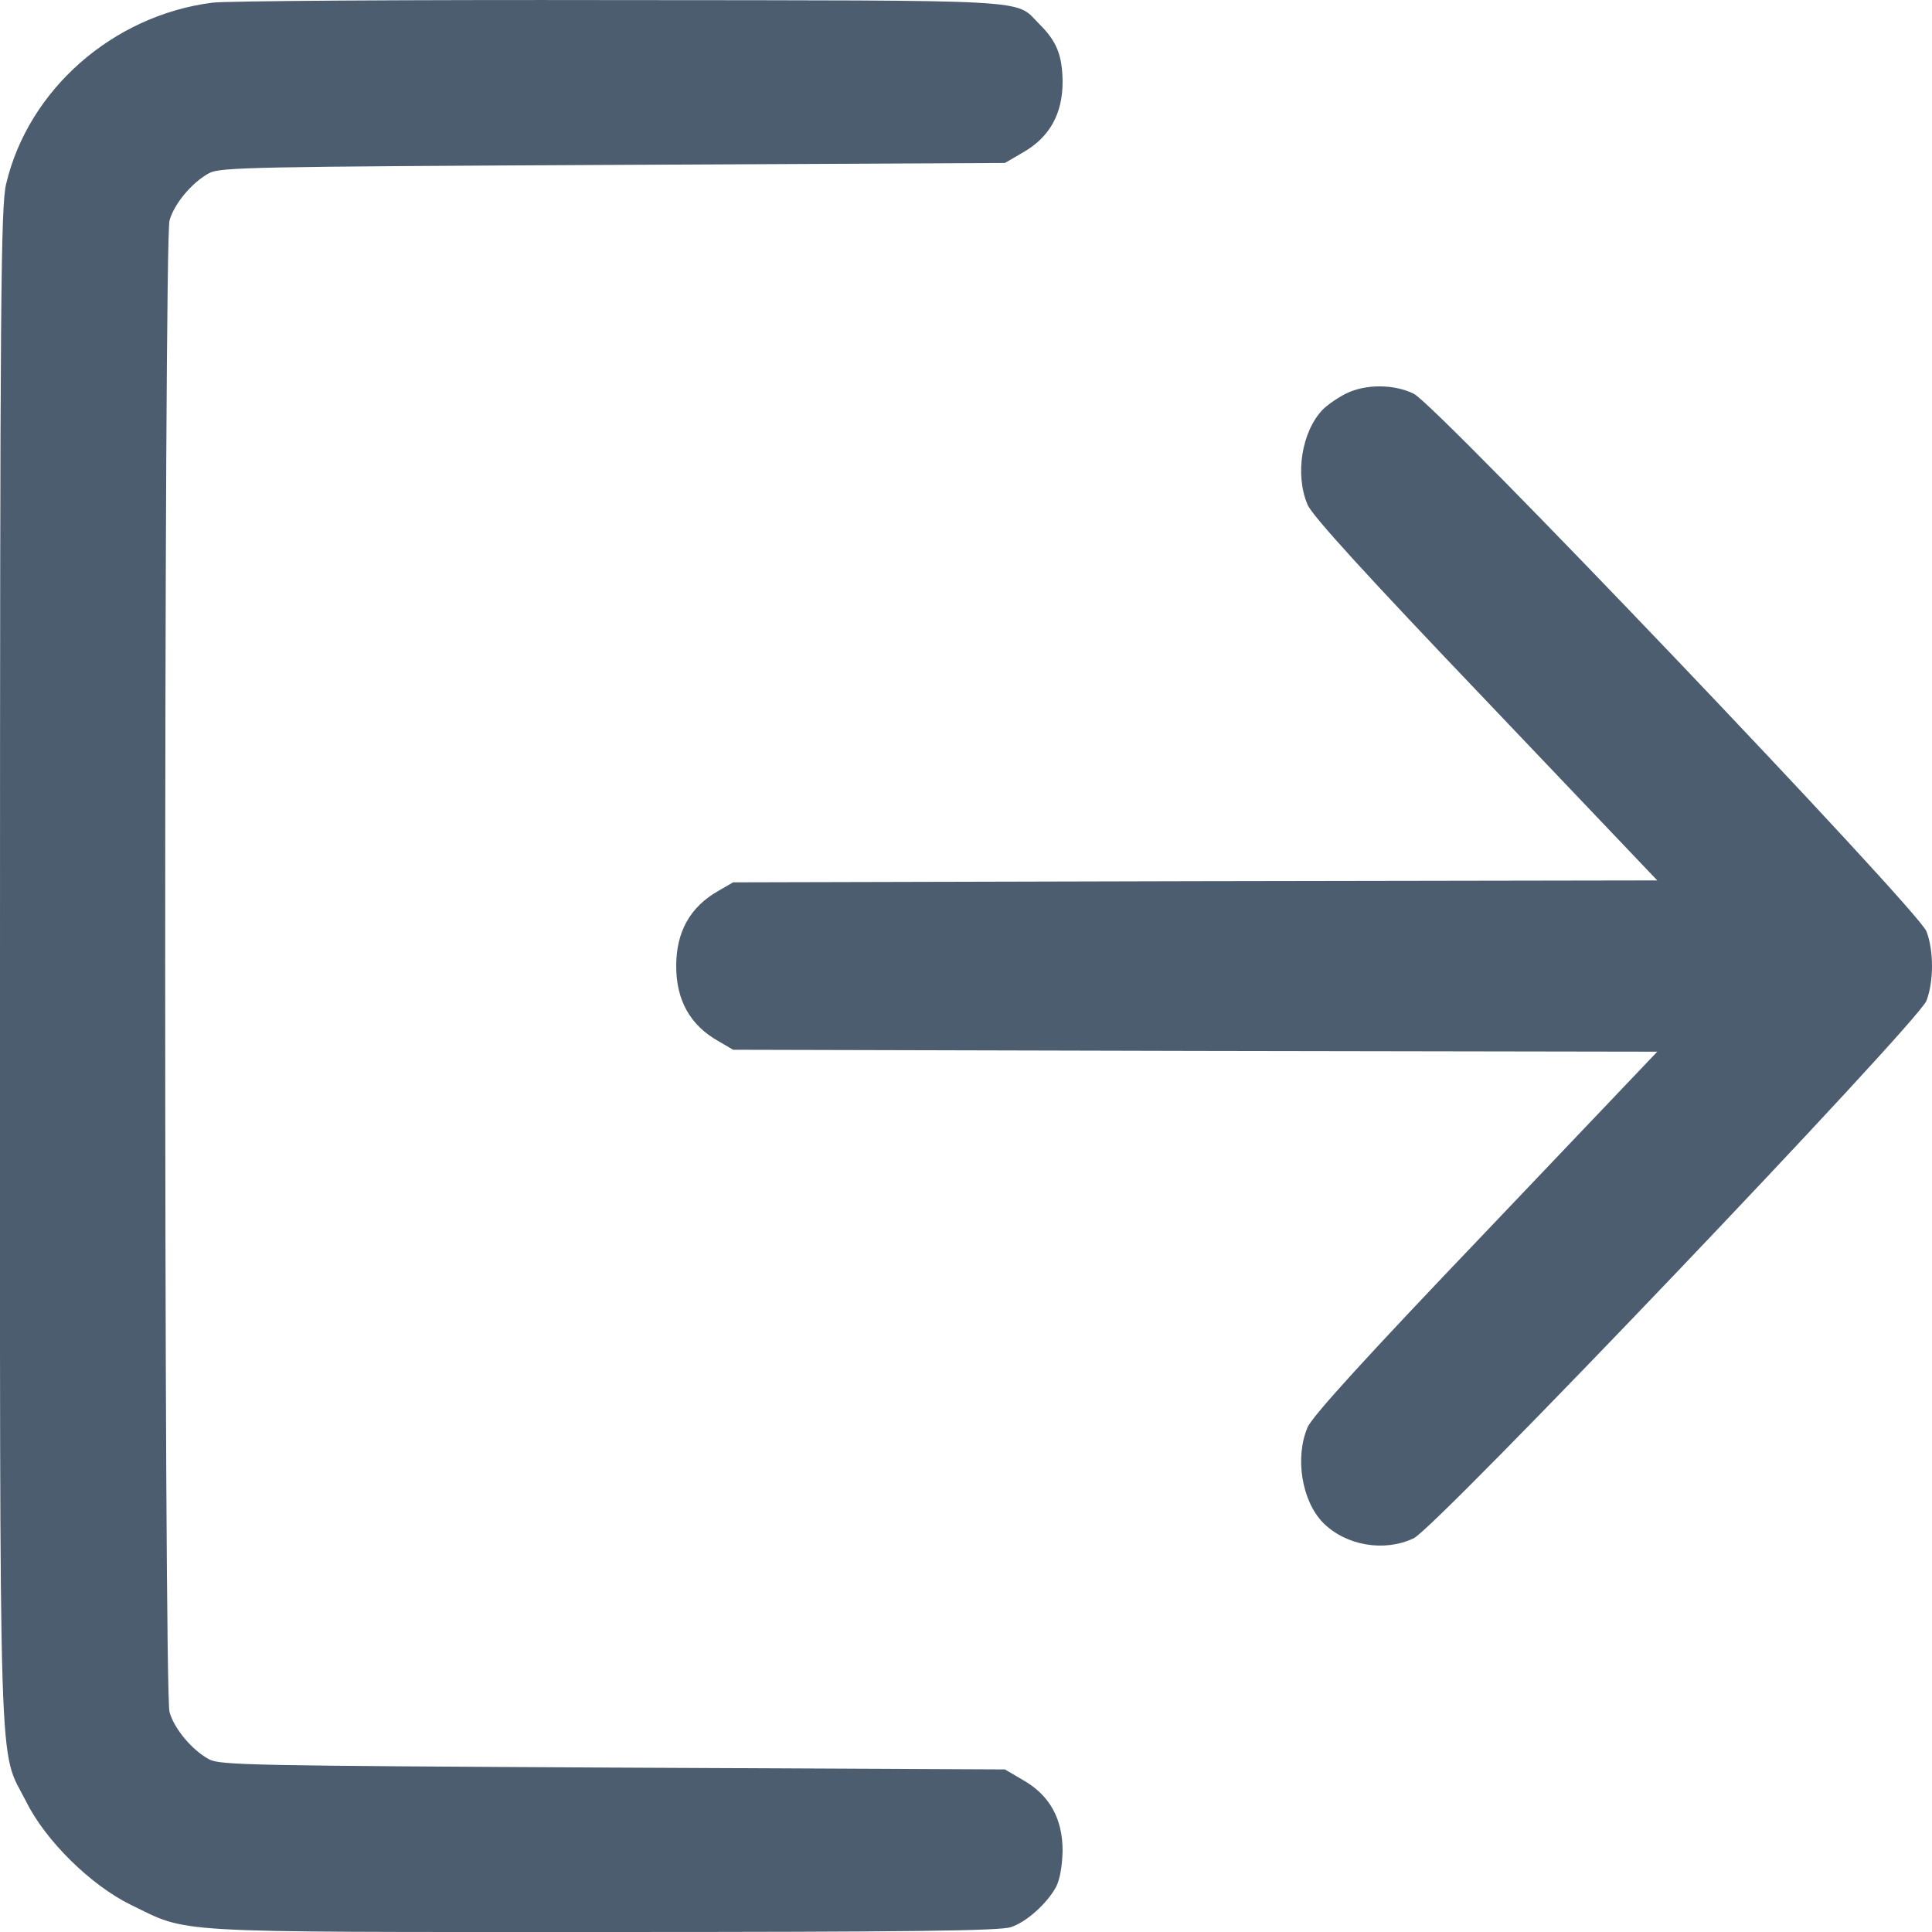 <svg width="20" height="20" viewBox="0 0 20 20" fill="none" xmlns="http://www.w3.org/2000/svg">
<path d="M2.196 0.028C1.166 0.161 0.295 0.928 0.064 1.902C0.008 2.125 0 3.104 0 10.002C0 18.709 -0.02 18.075 0.271 18.65C0.47 19.053 0.939 19.515 1.353 19.718C1.966 20.015 1.683 20 6.246 20C9.445 20 10.355 19.988 10.467 19.949C10.63 19.894 10.837 19.706 10.932 19.534C10.972 19.456 10.996 19.319 11 19.159C11 18.826 10.865 18.583 10.59 18.427L10.403 18.317L6.346 18.298C2.626 18.278 2.276 18.274 2.164 18.212C1.989 18.118 1.802 17.895 1.755 17.723C1.695 17.515 1.695 2.489 1.755 2.282C1.802 2.11 1.989 1.887 2.164 1.793C2.276 1.73 2.626 1.726 6.346 1.707L10.403 1.687L10.59 1.578C10.865 1.421 11 1.179 11 0.846C10.996 0.568 10.94 0.427 10.753 0.243C10.503 -0.011 10.761 0.005 6.405 0.001C4.229 -0.003 2.332 0.009 2.196 0.028Z" fill="#4C5D70"/>
<path d="M13.939 4.072C13.855 4.112 13.745 4.189 13.696 4.237C13.475 4.463 13.403 4.914 13.536 5.225C13.582 5.337 14.152 5.962 15.38 7.248L17.156 9.114L12.373 9.122L7.589 9.134L7.437 9.222C7.144 9.388 7 9.646 7 10C7 10.355 7.144 10.613 7.437 10.778L7.589 10.867L12.373 10.879L17.156 10.887L15.38 12.753C14.152 14.038 13.582 14.663 13.536 14.776C13.403 15.086 13.475 15.537 13.696 15.763C13.932 16.001 14.331 16.069 14.635 15.924C14.871 15.811 19.859 10.581 19.943 10.359C20.019 10.157 20.019 9.843 19.943 9.642C19.859 9.42 14.871 4.189 14.635 4.076C14.43 3.975 14.137 3.975 13.939 4.072Z" fill="#4C5D70"/>
</svg>
